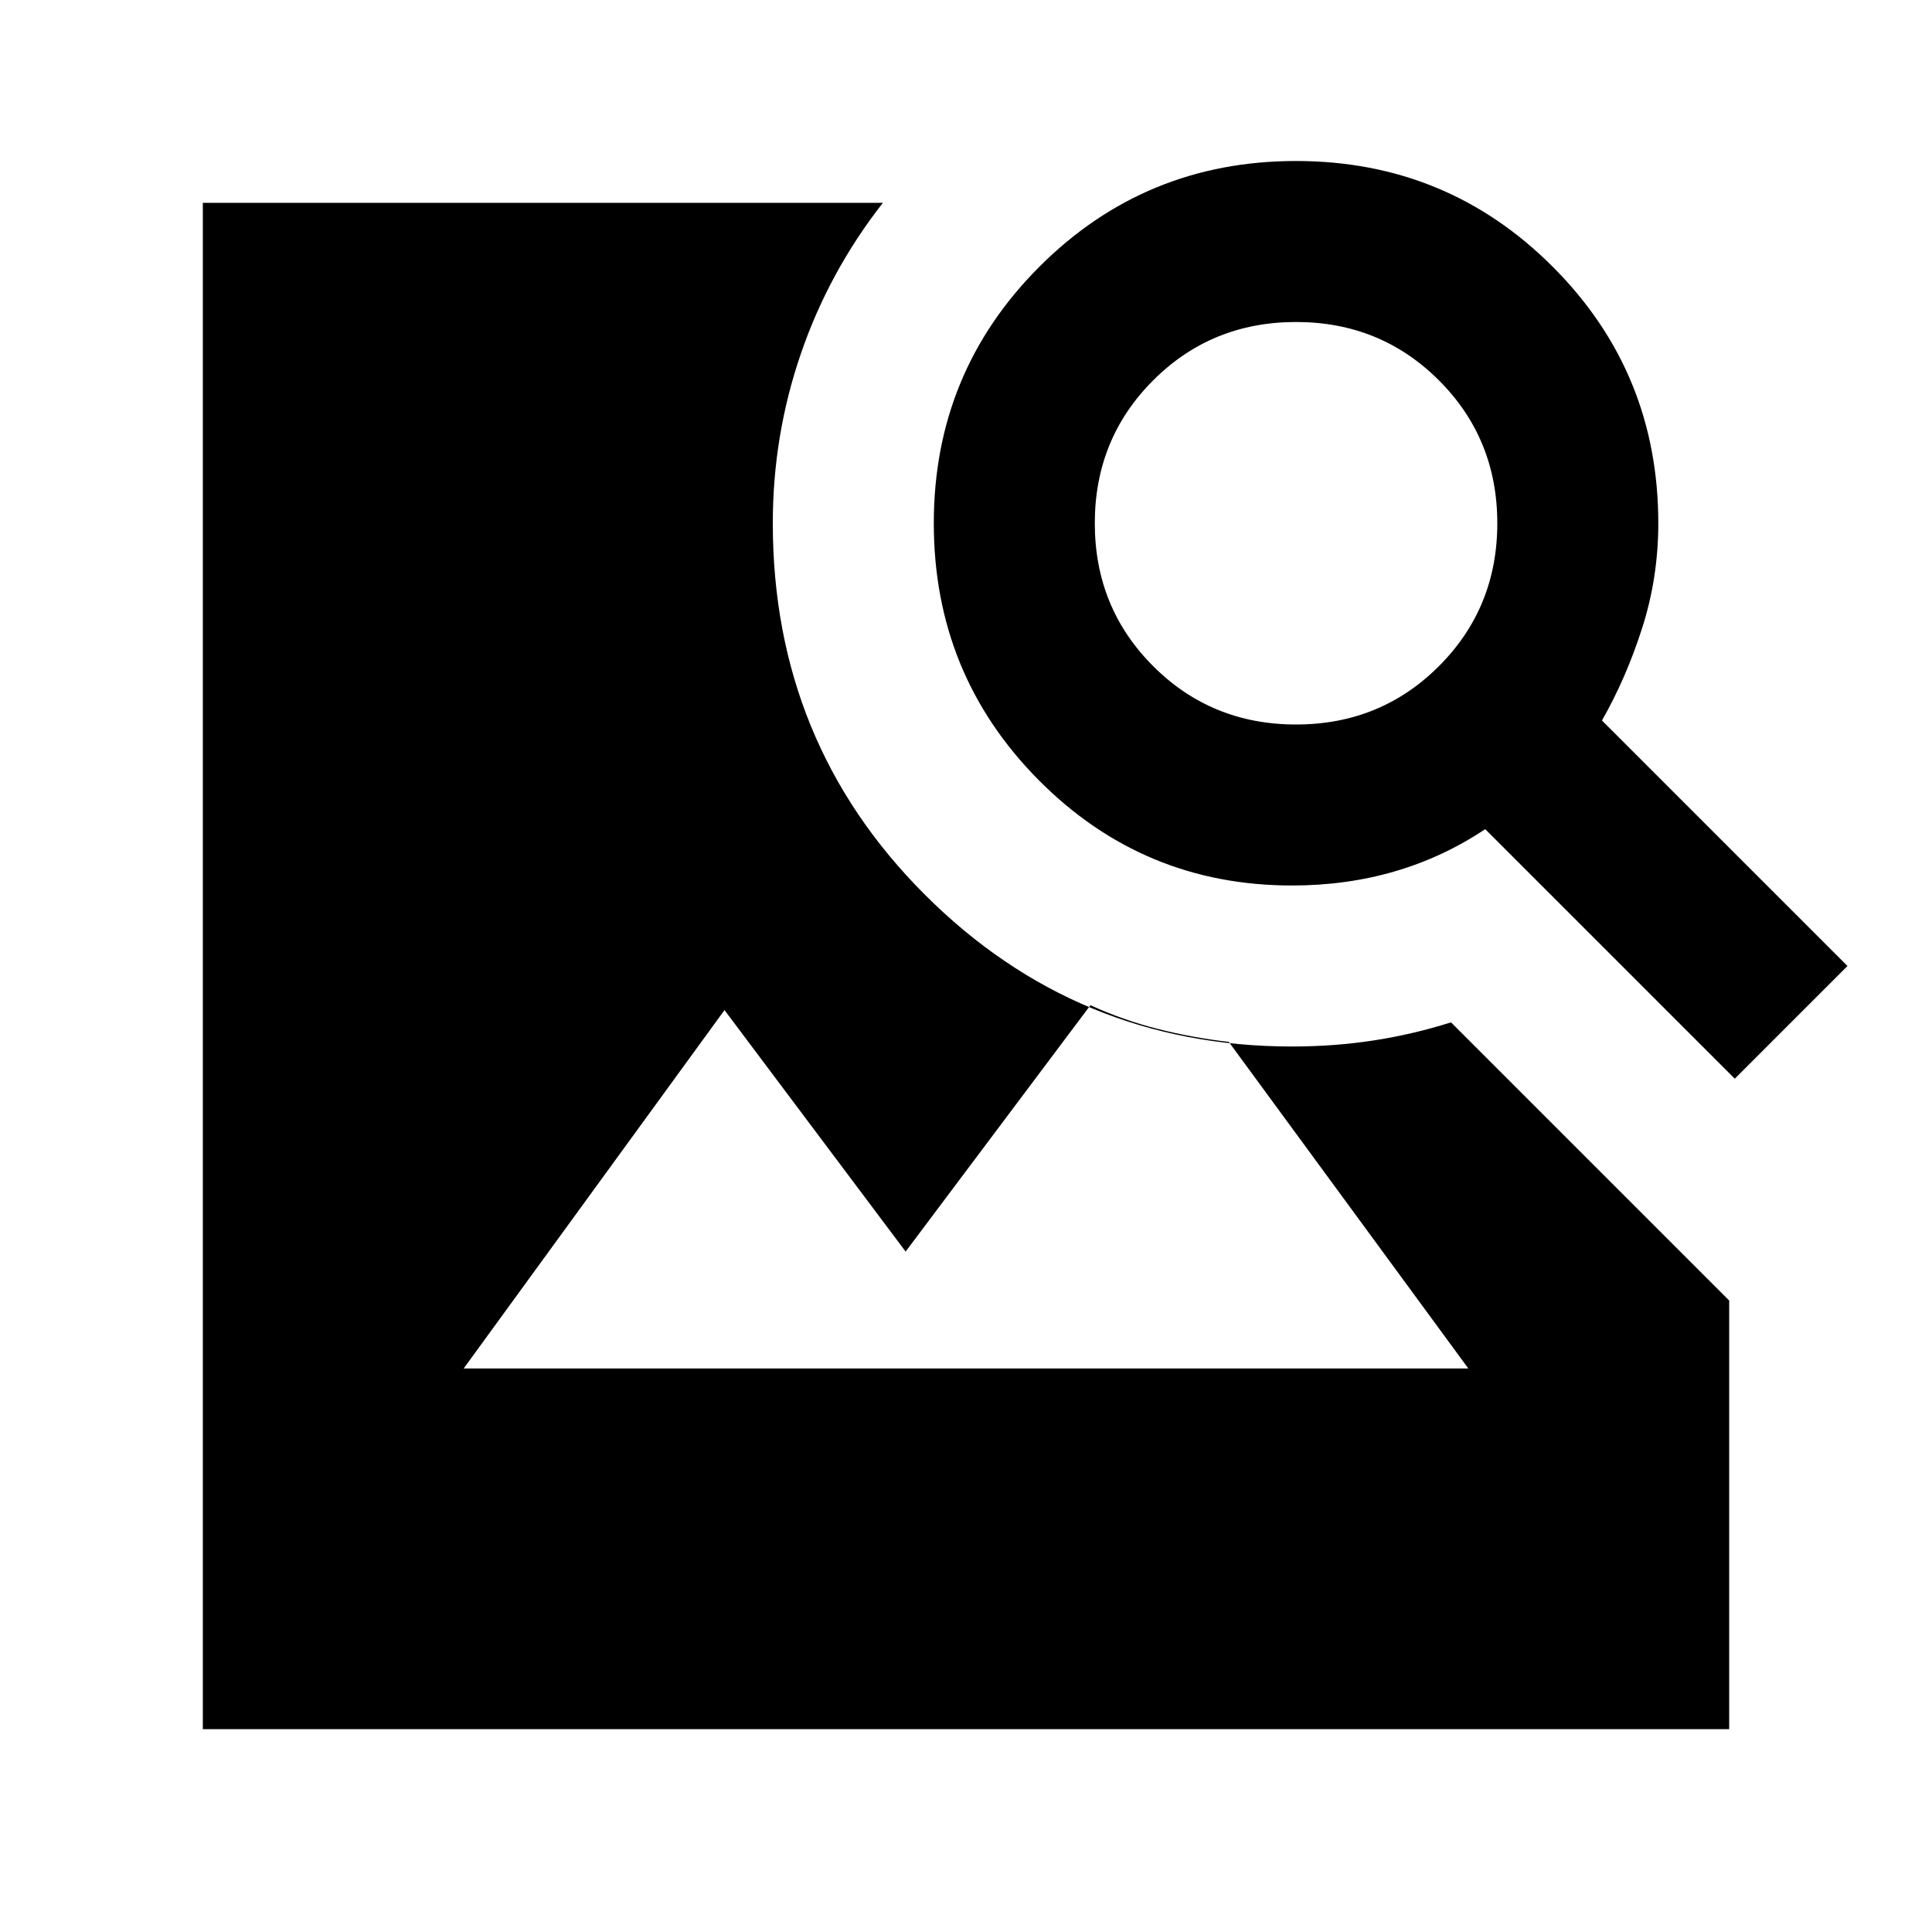 <svg xmlns="http://www.w3.org/2000/svg" height="24" viewBox="0 -960 960 960" width="24"><path d="M100.78-100.78v-758.44H438.7q-26.79 34.26-40.74 74.92Q384-743.65 384-700q0 109 75.5 184.5T642-440q21 0 40.5-3t38.5-9l138.22 138.22v213H100.78ZM862-424 738-548q-21 14-45 21t-51 7q-74 0-126-52.5T464-700q0-75 52.5-127.5T644-880q75 0 127.5 52.5T824-700q0 27-8 52t-20 46l122 122-56 56ZM644-600q42 0 71-29t29-71q0-42-29-71t-71-29q-42 0-71 29t-29 71q0 42 29 71t71 29ZM230.39-280h499.22L610.57-442.3q-17.79-2-35.22-6.42-17.44-4.41-33.52-11.8L450-338.09l-90-120L230.39-280Z"/></svg>